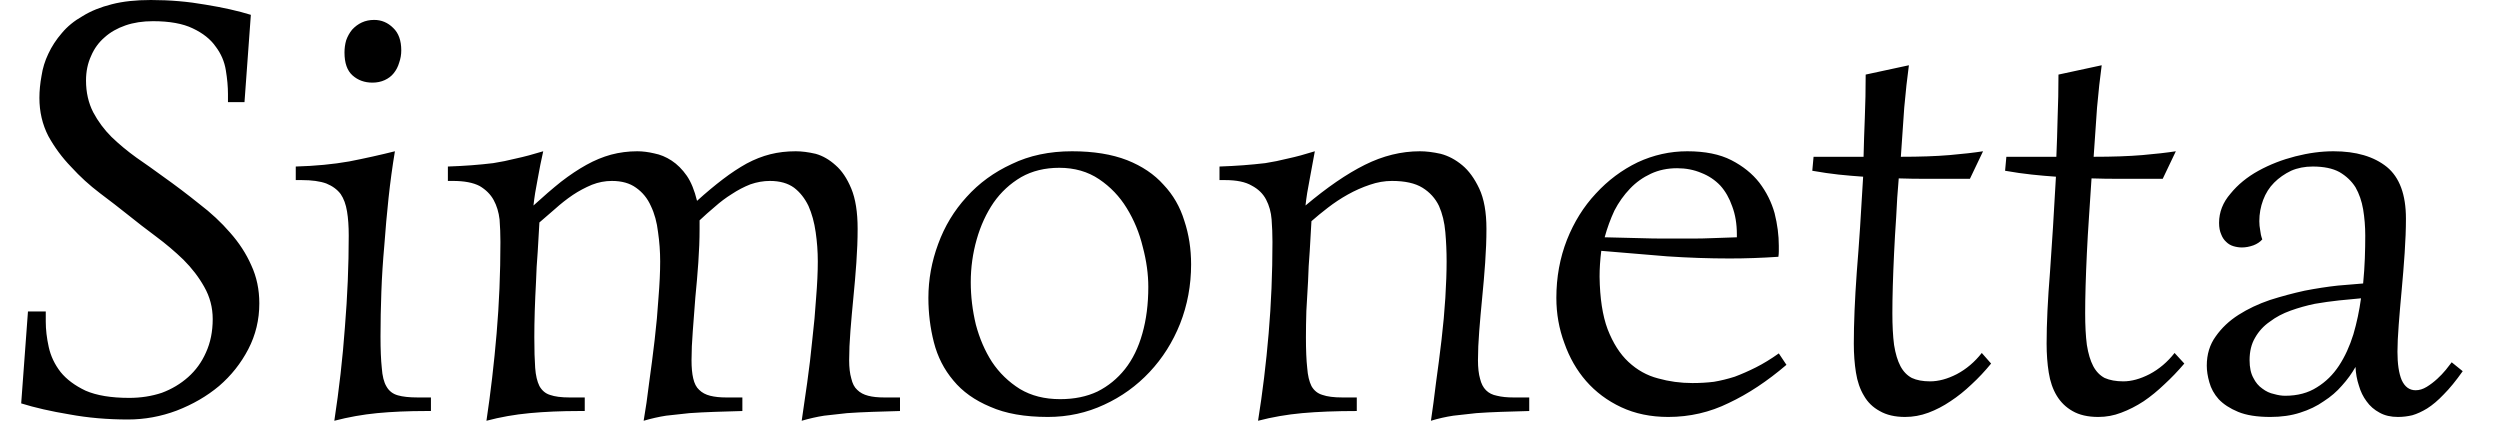 <svg width="59" height="10" viewBox="0 0 59 10" fill="none" xmlns="http://www.w3.org/2000/svg">
<path d="M3.05 9.39C3.323 9.39 3.58 9.35 3.82 9.27C4.053 9.183 4.26 9.06 4.44 8.9C4.62 8.74 4.76 8.547 4.86 8.32C4.967 8.087 5.02 7.823 5.02 7.53C5.02 7.257 4.953 7.003 4.82 6.77C4.693 6.543 4.53 6.33 4.33 6.13C4.13 5.937 3.913 5.753 3.68 5.58C3.447 5.407 3.227 5.237 3.02 5.07C2.82 4.91 2.6 4.74 2.36 4.56C2.113 4.373 1.887 4.167 1.68 3.94C1.467 3.72 1.287 3.477 1.14 3.21C1 2.937 0.93 2.637 0.93 2.31C0.93 2.143 0.947 1.97 0.98 1.79C1.007 1.61 1.06 1.437 1.14 1.27C1.22 1.097 1.327 0.933 1.46 0.78C1.587 0.627 1.75 0.493 1.95 0.38C2.143 0.26 2.373 0.167 2.64 0.1C2.9 0.033 3.207 0 3.56 0C4.007 0 4.437 0.037 4.85 0.11C5.263 0.177 5.62 0.257 5.92 0.35L5.77 2.41H5.38V2.22C5.38 2.047 5.363 1.86 5.33 1.66C5.297 1.453 5.217 1.267 5.09 1.1C4.97 0.927 4.79 0.783 4.55 0.67C4.317 0.557 4.003 0.5 3.61 0.5C3.37 0.5 3.153 0.533 2.96 0.6C2.767 0.667 2.603 0.76 2.47 0.88C2.33 1 2.223 1.147 2.15 1.32C2.07 1.493 2.03 1.687 2.03 1.9C2.03 2.18 2.087 2.43 2.2 2.65C2.313 2.863 2.457 3.057 2.63 3.23C2.81 3.403 3.007 3.567 3.22 3.72C3.433 3.867 3.64 4.013 3.84 4.16C4.14 4.373 4.427 4.59 4.7 4.81C4.98 5.023 5.223 5.25 5.43 5.49C5.643 5.73 5.81 5.987 5.93 6.26C6.057 6.533 6.12 6.833 6.12 7.16C6.12 7.547 6.033 7.907 5.86 8.24C5.687 8.573 5.457 8.863 5.17 9.11C4.883 9.35 4.55 9.543 4.17 9.69C3.797 9.83 3.413 9.9 3.02 9.9C2.533 9.9 2.073 9.86 1.64 9.78C1.2 9.707 0.82 9.62 0.5 9.52L0.66 7.35H1.08V7.59C1.08 7.777 1.103 7.977 1.15 8.19C1.197 8.403 1.29 8.6 1.43 8.78C1.57 8.953 1.767 9.1 2.02 9.22C2.28 9.333 2.623 9.39 3.05 9.39ZM9.32 3.57C9.26 3.93 9.21 4.297 9.17 4.67C9.13 5.043 9.097 5.417 9.07 5.79C9.037 6.157 9.013 6.523 9 6.89C8.987 7.25 8.98 7.6 8.98 7.94C8.98 8.247 8.99 8.493 9.01 8.68C9.023 8.873 9.06 9.02 9.12 9.12C9.18 9.227 9.27 9.297 9.39 9.33C9.503 9.363 9.66 9.38 9.86 9.38H10.17V9.7H10.06C9.633 9.7 9.247 9.717 8.9 9.75C8.56 9.783 8.223 9.843 7.89 9.93C8.003 9.19 8.087 8.453 8.14 7.72C8.2 6.987 8.23 6.267 8.23 5.56C8.23 5.34 8.217 5.15 8.19 4.99C8.163 4.823 8.113 4.687 8.04 4.58C7.96 4.473 7.847 4.39 7.7 4.33C7.553 4.277 7.36 4.25 7.12 4.25H6.98V3.93C7.44 3.917 7.86 3.877 8.24 3.81C8.613 3.737 8.973 3.657 9.32 3.57ZM8.79 1.95C8.603 1.95 8.447 1.893 8.32 1.78C8.193 1.667 8.13 1.487 8.13 1.24C8.13 1.14 8.143 1.043 8.17 0.95C8.203 0.857 8.25 0.773 8.31 0.7C8.377 0.627 8.453 0.57 8.54 0.53C8.627 0.49 8.723 0.47 8.83 0.47C9.003 0.47 9.153 0.533 9.28 0.66C9.407 0.78 9.47 0.957 9.47 1.19C9.47 1.29 9.453 1.387 9.42 1.48C9.393 1.573 9.35 1.657 9.29 1.73C9.237 1.797 9.167 1.85 9.08 1.89C8.993 1.93 8.897 1.95 8.79 1.95ZM21.24 9.38V9.7C21.007 9.707 20.787 9.713 20.58 9.72C20.373 9.727 20.177 9.737 19.99 9.75C19.803 9.77 19.623 9.79 19.45 9.81C19.277 9.837 19.1 9.877 18.92 9.93C18.96 9.663 19.003 9.363 19.05 9.03C19.097 8.697 19.137 8.36 19.17 8.02C19.21 7.68 19.24 7.35 19.26 7.03C19.287 6.703 19.3 6.417 19.3 6.17C19.3 5.937 19.283 5.707 19.25 5.48C19.217 5.247 19.16 5.04 19.08 4.86C18.993 4.68 18.88 4.537 18.74 4.43C18.593 4.323 18.403 4.27 18.17 4.27C18.017 4.27 17.863 4.297 17.71 4.35C17.557 4.41 17.41 4.487 17.27 4.58C17.13 4.667 16.997 4.767 16.87 4.88C16.743 4.987 16.623 5.093 16.51 5.2V5.4C16.51 5.653 16.5 5.92 16.48 6.2C16.46 6.48 16.437 6.753 16.41 7.02C16.39 7.293 16.37 7.557 16.35 7.81C16.33 8.063 16.32 8.293 16.32 8.5C16.32 8.673 16.333 8.817 16.36 8.93C16.387 9.05 16.433 9.14 16.5 9.2C16.567 9.267 16.653 9.313 16.76 9.34C16.867 9.367 16.993 9.38 17.14 9.38H17.52V9.7C17.28 9.707 17.06 9.713 16.86 9.72C16.653 9.727 16.457 9.737 16.27 9.75C16.083 9.77 15.9 9.79 15.72 9.81C15.547 9.837 15.37 9.877 15.19 9.93C15.237 9.663 15.28 9.363 15.32 9.03C15.367 8.697 15.41 8.36 15.45 8.02C15.49 7.68 15.52 7.35 15.54 7.03C15.567 6.703 15.58 6.417 15.58 6.17C15.58 5.937 15.563 5.707 15.53 5.48C15.503 5.247 15.447 5.04 15.36 4.86C15.28 4.68 15.163 4.537 15.01 4.43C14.863 4.323 14.673 4.27 14.44 4.27C14.28 4.27 14.123 4.3 13.97 4.36C13.81 4.427 13.66 4.507 13.52 4.6C13.373 4.7 13.233 4.81 13.1 4.93C12.967 5.043 12.843 5.15 12.73 5.25C12.717 5.47 12.703 5.7 12.69 5.94C12.67 6.18 12.657 6.417 12.65 6.65C12.637 6.89 12.627 7.12 12.62 7.34C12.613 7.567 12.61 7.773 12.61 7.96C12.61 8.26 12.617 8.5 12.63 8.68C12.643 8.86 12.677 9.003 12.73 9.11C12.79 9.217 12.873 9.287 12.98 9.32C13.093 9.36 13.247 9.38 13.44 9.38H13.8V9.7H13.67C13.243 9.7 12.853 9.717 12.5 9.75C12.147 9.783 11.807 9.843 11.48 9.93C11.58 9.263 11.66 8.577 11.72 7.87C11.78 7.17 11.81 6.45 11.81 5.71C11.81 5.53 11.803 5.353 11.79 5.18C11.77 5.007 11.723 4.853 11.65 4.72C11.577 4.587 11.467 4.477 11.32 4.39C11.167 4.31 10.957 4.27 10.69 4.27H10.57V3.93C10.77 3.923 10.957 3.913 11.13 3.9C11.303 3.887 11.473 3.87 11.64 3.85C11.813 3.823 11.993 3.787 12.18 3.74C12.367 3.7 12.58 3.643 12.82 3.57C12.773 3.777 12.73 3.993 12.69 4.22C12.643 4.453 12.61 4.663 12.59 4.85C12.823 4.637 13.04 4.45 13.24 4.29C13.447 4.13 13.647 3.997 13.84 3.89C14.033 3.783 14.227 3.703 14.42 3.65C14.62 3.597 14.827 3.57 15.04 3.57C15.167 3.57 15.3 3.587 15.44 3.62C15.58 3.647 15.717 3.703 15.85 3.79C15.983 3.877 16.103 3.997 16.21 4.15C16.31 4.297 16.39 4.493 16.45 4.74C16.663 4.547 16.867 4.377 17.06 4.23C17.253 4.083 17.44 3.96 17.62 3.86C17.807 3.76 17.993 3.687 18.18 3.64C18.367 3.593 18.567 3.57 18.78 3.57C18.92 3.57 19.077 3.59 19.25 3.63C19.417 3.677 19.573 3.767 19.72 3.9C19.867 4.027 19.99 4.21 20.09 4.45C20.19 4.69 20.24 5.007 20.24 5.4C20.24 5.653 20.23 5.92 20.21 6.2C20.19 6.48 20.167 6.753 20.14 7.02C20.113 7.293 20.09 7.557 20.07 7.81C20.05 8.063 20.04 8.293 20.04 8.5C20.04 8.673 20.057 8.817 20.09 8.93C20.117 9.05 20.163 9.14 20.23 9.2C20.297 9.267 20.383 9.313 20.49 9.34C20.59 9.367 20.717 9.38 20.87 9.38H21.24ZM25 3.96C24.66 3.96 24.36 4.033 24.1 4.18C23.84 4.333 23.623 4.533 23.45 4.78C23.277 5.033 23.143 5.323 23.05 5.65C22.957 5.977 22.91 6.313 22.91 6.66C22.91 6.993 22.95 7.327 23.03 7.66C23.117 7.987 23.243 8.28 23.41 8.54C23.583 8.8 23.803 9.013 24.07 9.18C24.337 9.34 24.653 9.42 25.02 9.42C25.353 9.42 25.647 9.36 25.9 9.24C26.153 9.113 26.37 8.937 26.55 8.71C26.73 8.483 26.867 8.203 26.96 7.87C27.053 7.543 27.1 7.177 27.1 6.77C27.1 6.47 27.057 6.157 26.97 5.83C26.89 5.497 26.763 5.19 26.59 4.91C26.423 4.637 26.207 4.41 25.94 4.23C25.673 4.05 25.36 3.96 25 3.96ZM21.91 7.03C21.91 6.597 21.987 6.173 22.14 5.76C22.293 5.34 22.517 4.97 22.81 4.65C23.103 4.323 23.46 4.063 23.88 3.87C24.293 3.67 24.767 3.57 25.3 3.57C25.807 3.57 26.24 3.64 26.6 3.78C26.953 3.92 27.24 4.113 27.46 4.36C27.687 4.6 27.85 4.883 27.95 5.21C28.057 5.53 28.11 5.873 28.11 6.24C28.11 6.733 28.023 7.2 27.85 7.64C27.677 8.073 27.437 8.453 27.13 8.78C26.823 9.107 26.467 9.363 26.06 9.55C25.647 9.743 25.203 9.84 24.73 9.84C24.183 9.84 23.73 9.76 23.37 9.6C23.003 9.447 22.713 9.24 22.5 8.98C22.28 8.72 22.127 8.42 22.04 8.08C21.953 7.74 21.91 7.39 21.91 7.03ZM36.09 9.38V9.7C35.85 9.707 35.627 9.713 35.42 9.72C35.213 9.727 35.02 9.737 34.84 9.75C34.653 9.77 34.473 9.79 34.3 9.81C34.12 9.837 33.943 9.877 33.77 9.93C33.81 9.663 33.85 9.363 33.89 9.03C33.937 8.697 33.98 8.36 34.02 8.02C34.06 7.68 34.09 7.35 34.11 7.03C34.13 6.703 34.14 6.417 34.14 6.17C34.14 5.937 34.13 5.707 34.11 5.48C34.09 5.247 34.04 5.04 33.96 4.86C33.873 4.68 33.743 4.537 33.57 4.43C33.397 4.323 33.157 4.27 32.85 4.27C32.677 4.27 32.503 4.3 32.33 4.36C32.15 4.42 31.977 4.497 31.81 4.59C31.643 4.683 31.487 4.787 31.34 4.9C31.193 5.013 31.063 5.12 30.95 5.22C30.937 5.44 30.923 5.673 30.91 5.92C30.89 6.16 30.877 6.4 30.87 6.64C30.857 6.88 30.843 7.113 30.83 7.34C30.823 7.567 30.82 7.773 30.82 7.96C30.82 8.26 30.83 8.5 30.85 8.68C30.863 8.86 30.897 9.003 30.95 9.11C31.01 9.217 31.097 9.287 31.21 9.32C31.323 9.36 31.48 9.38 31.68 9.38H32.02V9.7C31.527 9.7 31.097 9.717 30.73 9.75C30.37 9.783 30.023 9.843 29.69 9.93C29.797 9.263 29.88 8.577 29.94 7.87C30 7.17 30.03 6.45 30.03 5.71C30.03 5.53 30.023 5.353 30.01 5.18C29.997 5.007 29.953 4.85 29.88 4.71C29.807 4.57 29.693 4.46 29.54 4.38C29.393 4.293 29.183 4.25 28.91 4.25H28.78V3.93C28.98 3.923 29.167 3.913 29.34 3.9C29.513 3.887 29.687 3.87 29.86 3.85C30.033 3.823 30.213 3.787 30.4 3.74C30.587 3.7 30.797 3.643 31.03 3.57C30.99 3.777 30.95 3.993 30.91 4.22C30.863 4.453 30.83 4.663 30.81 4.85C31.317 4.423 31.783 4.103 32.21 3.89C32.637 3.677 33.07 3.57 33.51 3.57C33.657 3.57 33.82 3.59 34 3.63C34.18 3.677 34.35 3.767 34.51 3.9C34.663 4.027 34.797 4.21 34.91 4.45C35.023 4.69 35.08 5.007 35.08 5.4C35.08 5.653 35.07 5.92 35.05 6.2C35.03 6.48 35.007 6.753 34.98 7.02C34.953 7.293 34.93 7.557 34.91 7.81C34.89 8.063 34.88 8.293 34.88 8.5C34.88 8.68 34.897 8.827 34.93 8.94C34.957 9.053 35.003 9.143 35.07 9.21C35.137 9.277 35.223 9.32 35.33 9.34C35.437 9.367 35.567 9.38 35.72 9.38H36.09ZM40.82 6.1C40.333 6.1 39.843 6.083 39.35 6.05C38.85 6.01 38.33 5.967 37.79 5.92C37.763 6.133 37.75 6.337 37.75 6.53C37.757 7.037 37.82 7.45 37.94 7.77C38.067 8.097 38.23 8.353 38.43 8.54C38.637 8.733 38.87 8.863 39.13 8.93C39.39 9.003 39.66 9.04 39.94 9.04C40.12 9.04 40.29 9.03 40.45 9.01C40.61 8.983 40.773 8.943 40.94 8.89C41.1 8.83 41.267 8.757 41.44 8.67C41.613 8.583 41.793 8.473 41.98 8.34L42.16 8.61C41.707 8.997 41.253 9.297 40.8 9.51C40.353 9.73 39.877 9.84 39.37 9.84C38.957 9.84 38.587 9.763 38.26 9.61C37.933 9.457 37.657 9.25 37.43 8.99C37.21 8.737 37.04 8.44 36.92 8.1C36.793 7.76 36.73 7.403 36.73 7.03C36.73 6.543 36.813 6.087 36.98 5.66C37.147 5.24 37.373 4.877 37.66 4.57C37.947 4.257 38.277 4.01 38.65 3.83C39.023 3.657 39.413 3.57 39.82 3.57C40.24 3.57 40.587 3.64 40.86 3.78C41.133 3.92 41.353 4.097 41.52 4.31C41.687 4.53 41.807 4.77 41.88 5.03C41.947 5.297 41.98 5.553 41.98 5.8C41.98 5.847 41.98 5.89 41.98 5.93C41.98 5.97 41.977 6.013 41.97 6.06C41.577 6.087 41.193 6.1 40.82 6.1ZM39.58 3.97C39.353 3.97 39.147 4.013 38.96 4.1C38.773 4.187 38.61 4.303 38.47 4.45C38.323 4.603 38.2 4.777 38.1 4.97C38.007 5.17 37.93 5.38 37.87 5.6C38.19 5.607 38.463 5.613 38.69 5.62C38.91 5.627 39.097 5.63 39.25 5.63H39.93C40.09 5.63 40.25 5.627 40.41 5.62C40.577 5.613 40.77 5.607 40.99 5.6V5.53C40.99 5.283 40.953 5.063 40.88 4.87C40.813 4.677 40.72 4.513 40.6 4.38C40.473 4.247 40.323 4.147 40.15 4.08C39.977 4.007 39.787 3.97 39.58 3.97ZM42.8 3.7H43.98C43.987 3.4 43.997 3.09 44.01 2.77C44.023 2.45 44.03 2.113 44.03 1.76L45.05 1.54C45.01 1.833 44.973 2.167 44.94 2.54C44.913 2.913 44.887 3.3 44.86 3.7C45.307 3.7 45.69 3.687 46.01 3.66C46.323 3.633 46.587 3.603 46.8 3.57L46.49 4.22H46.04C45.827 4.22 45.62 4.22 45.42 4.22C45.227 4.22 45.023 4.217 44.81 4.21C44.783 4.517 44.763 4.82 44.75 5.12C44.73 5.413 44.713 5.7 44.7 5.98C44.687 6.253 44.677 6.51 44.67 6.75C44.663 6.997 44.66 7.21 44.66 7.39C44.66 7.683 44.673 7.933 44.7 8.14C44.733 8.347 44.783 8.513 44.85 8.64C44.917 8.767 45.007 8.86 45.12 8.92C45.233 8.973 45.377 9 45.55 9C45.75 9 45.96 8.943 46.18 8.83C46.407 8.71 46.603 8.543 46.77 8.33L46.99 8.58C46.843 8.76 46.69 8.923 46.53 9.07C46.37 9.223 46.203 9.357 46.03 9.47C45.863 9.583 45.69 9.673 45.51 9.74C45.33 9.807 45.147 9.84 44.96 9.84C44.72 9.84 44.52 9.793 44.36 9.7C44.2 9.613 44.077 9.493 43.99 9.34C43.897 9.187 43.833 9.003 43.8 8.79C43.767 8.583 43.75 8.357 43.75 8.11C43.75 7.637 43.773 7.073 43.82 6.42C43.873 5.773 43.923 5.023 43.97 4.17C43.777 4.157 43.583 4.14 43.39 4.12C43.203 4.1 42.997 4.07 42.77 4.03L42.8 3.7ZM47.35 3.7H48.53C48.543 3.4 48.553 3.09 48.56 2.77C48.573 2.45 48.58 2.113 48.58 1.76L49.6 1.54C49.56 1.833 49.523 2.167 49.49 2.54C49.463 2.913 49.437 3.3 49.41 3.7C49.857 3.7 50.24 3.687 50.56 3.66C50.873 3.633 51.137 3.603 51.35 3.57L51.04 4.22H50.6C50.38 4.22 50.173 4.22 49.98 4.22C49.78 4.22 49.573 4.217 49.36 4.21C49.34 4.517 49.32 4.82 49.3 5.12C49.28 5.413 49.263 5.7 49.25 5.98C49.237 6.253 49.227 6.51 49.22 6.75C49.213 6.997 49.21 7.21 49.21 7.39C49.21 7.683 49.223 7.933 49.25 8.14C49.283 8.347 49.333 8.513 49.4 8.64C49.467 8.767 49.557 8.86 49.67 8.92C49.79 8.973 49.937 9 50.11 9C50.303 9 50.51 8.943 50.73 8.83C50.957 8.71 51.153 8.543 51.32 8.33L51.55 8.58C51.397 8.76 51.24 8.923 51.08 9.07C50.92 9.223 50.757 9.357 50.59 9.47C50.417 9.583 50.24 9.673 50.06 9.74C49.887 9.807 49.707 9.84 49.52 9.84C49.273 9.84 49.07 9.793 48.91 9.7C48.757 9.613 48.633 9.493 48.54 9.34C48.447 9.187 48.383 9.003 48.35 8.79C48.317 8.583 48.3 8.357 48.3 8.11C48.3 7.637 48.327 7.073 48.38 6.42C48.427 5.773 48.473 5.023 48.52 4.17C48.327 4.157 48.137 4.14 47.95 4.12C47.757 4.1 47.547 4.07 47.32 4.03L47.35 3.7ZM52.08 8.63C52.08 8.363 52.15 8.133 52.29 7.94C52.43 7.74 52.61 7.57 52.83 7.43C53.05 7.29 53.297 7.173 53.57 7.08C53.843 6.993 54.117 6.92 54.39 6.86C54.663 6.807 54.923 6.767 55.17 6.74C55.41 6.72 55.61 6.703 55.77 6.69C55.79 6.483 55.803 6.287 55.81 6.1C55.817 5.907 55.82 5.727 55.82 5.56C55.82 5.347 55.803 5.14 55.77 4.94C55.737 4.747 55.677 4.573 55.59 4.42C55.497 4.273 55.37 4.153 55.21 4.06C55.05 3.973 54.84 3.93 54.58 3.93C54.393 3.93 54.223 3.963 54.07 4.03C53.917 4.103 53.783 4.197 53.67 4.31C53.557 4.423 53.47 4.56 53.41 4.72C53.35 4.88 53.32 5.047 53.32 5.22C53.32 5.293 53.327 5.363 53.34 5.43C53.347 5.503 53.363 5.577 53.39 5.65C53.337 5.71 53.267 5.757 53.18 5.79C53.087 5.823 52.997 5.84 52.91 5.84C52.843 5.84 52.777 5.83 52.71 5.81C52.643 5.79 52.587 5.757 52.54 5.71C52.487 5.663 52.447 5.603 52.42 5.53C52.387 5.457 52.37 5.367 52.37 5.26C52.37 5.007 52.46 4.777 52.64 4.57C52.813 4.357 53.033 4.177 53.3 4.03C53.567 3.883 53.857 3.77 54.17 3.69C54.483 3.61 54.783 3.57 55.07 3.57C55.603 3.57 56.023 3.693 56.33 3.94C56.63 4.187 56.78 4.593 56.78 5.16C56.78 5.407 56.77 5.677 56.75 5.97C56.73 6.263 56.707 6.553 56.68 6.84C56.653 7.127 56.63 7.4 56.61 7.66C56.59 7.92 56.58 8.133 56.58 8.3C56.58 8.587 56.613 8.81 56.68 8.97C56.753 9.13 56.863 9.21 57.01 9.21C57.097 9.21 57.183 9.183 57.27 9.13C57.357 9.077 57.44 9.013 57.52 8.94C57.593 8.873 57.66 8.803 57.72 8.73C57.78 8.65 57.827 8.59 57.86 8.55L58.12 8.76C57.96 8.987 57.81 9.17 57.67 9.31C57.537 9.45 57.407 9.56 57.28 9.64C57.16 9.713 57.043 9.767 56.93 9.8C56.817 9.827 56.703 9.84 56.59 9.84C56.423 9.84 56.28 9.807 56.16 9.74C56.033 9.673 55.93 9.583 55.85 9.47C55.77 9.363 55.71 9.24 55.67 9.1C55.623 8.96 55.597 8.813 55.59 8.66C55.503 8.813 55.397 8.96 55.27 9.1C55.15 9.24 55.007 9.363 54.84 9.47C54.68 9.583 54.493 9.673 54.28 9.74C54.073 9.807 53.84 9.84 53.58 9.84C53.267 9.84 53.013 9.8 52.82 9.72C52.627 9.64 52.473 9.54 52.36 9.42C52.253 9.3 52.18 9.167 52.14 9.02C52.1 8.88 52.08 8.75 52.08 8.63ZM53.93 9.34C54.223 9.34 54.473 9.273 54.68 9.14C54.887 9.013 55.06 8.843 55.2 8.63C55.34 8.417 55.453 8.17 55.54 7.89C55.62 7.617 55.68 7.333 55.72 7.04C55.567 7.053 55.393 7.07 55.2 7.09C55.013 7.11 54.823 7.137 54.63 7.17C54.437 7.21 54.247 7.263 54.06 7.33C53.873 7.397 53.71 7.483 53.57 7.59C53.423 7.69 53.307 7.817 53.22 7.97C53.133 8.117 53.09 8.293 53.09 8.5C53.09 8.673 53.12 8.813 53.18 8.92C53.233 9.027 53.303 9.11 53.39 9.17C53.477 9.237 53.57 9.28 53.67 9.3C53.763 9.327 53.85 9.34 53.93 9.34Z" fill="black"/>
</svg>
